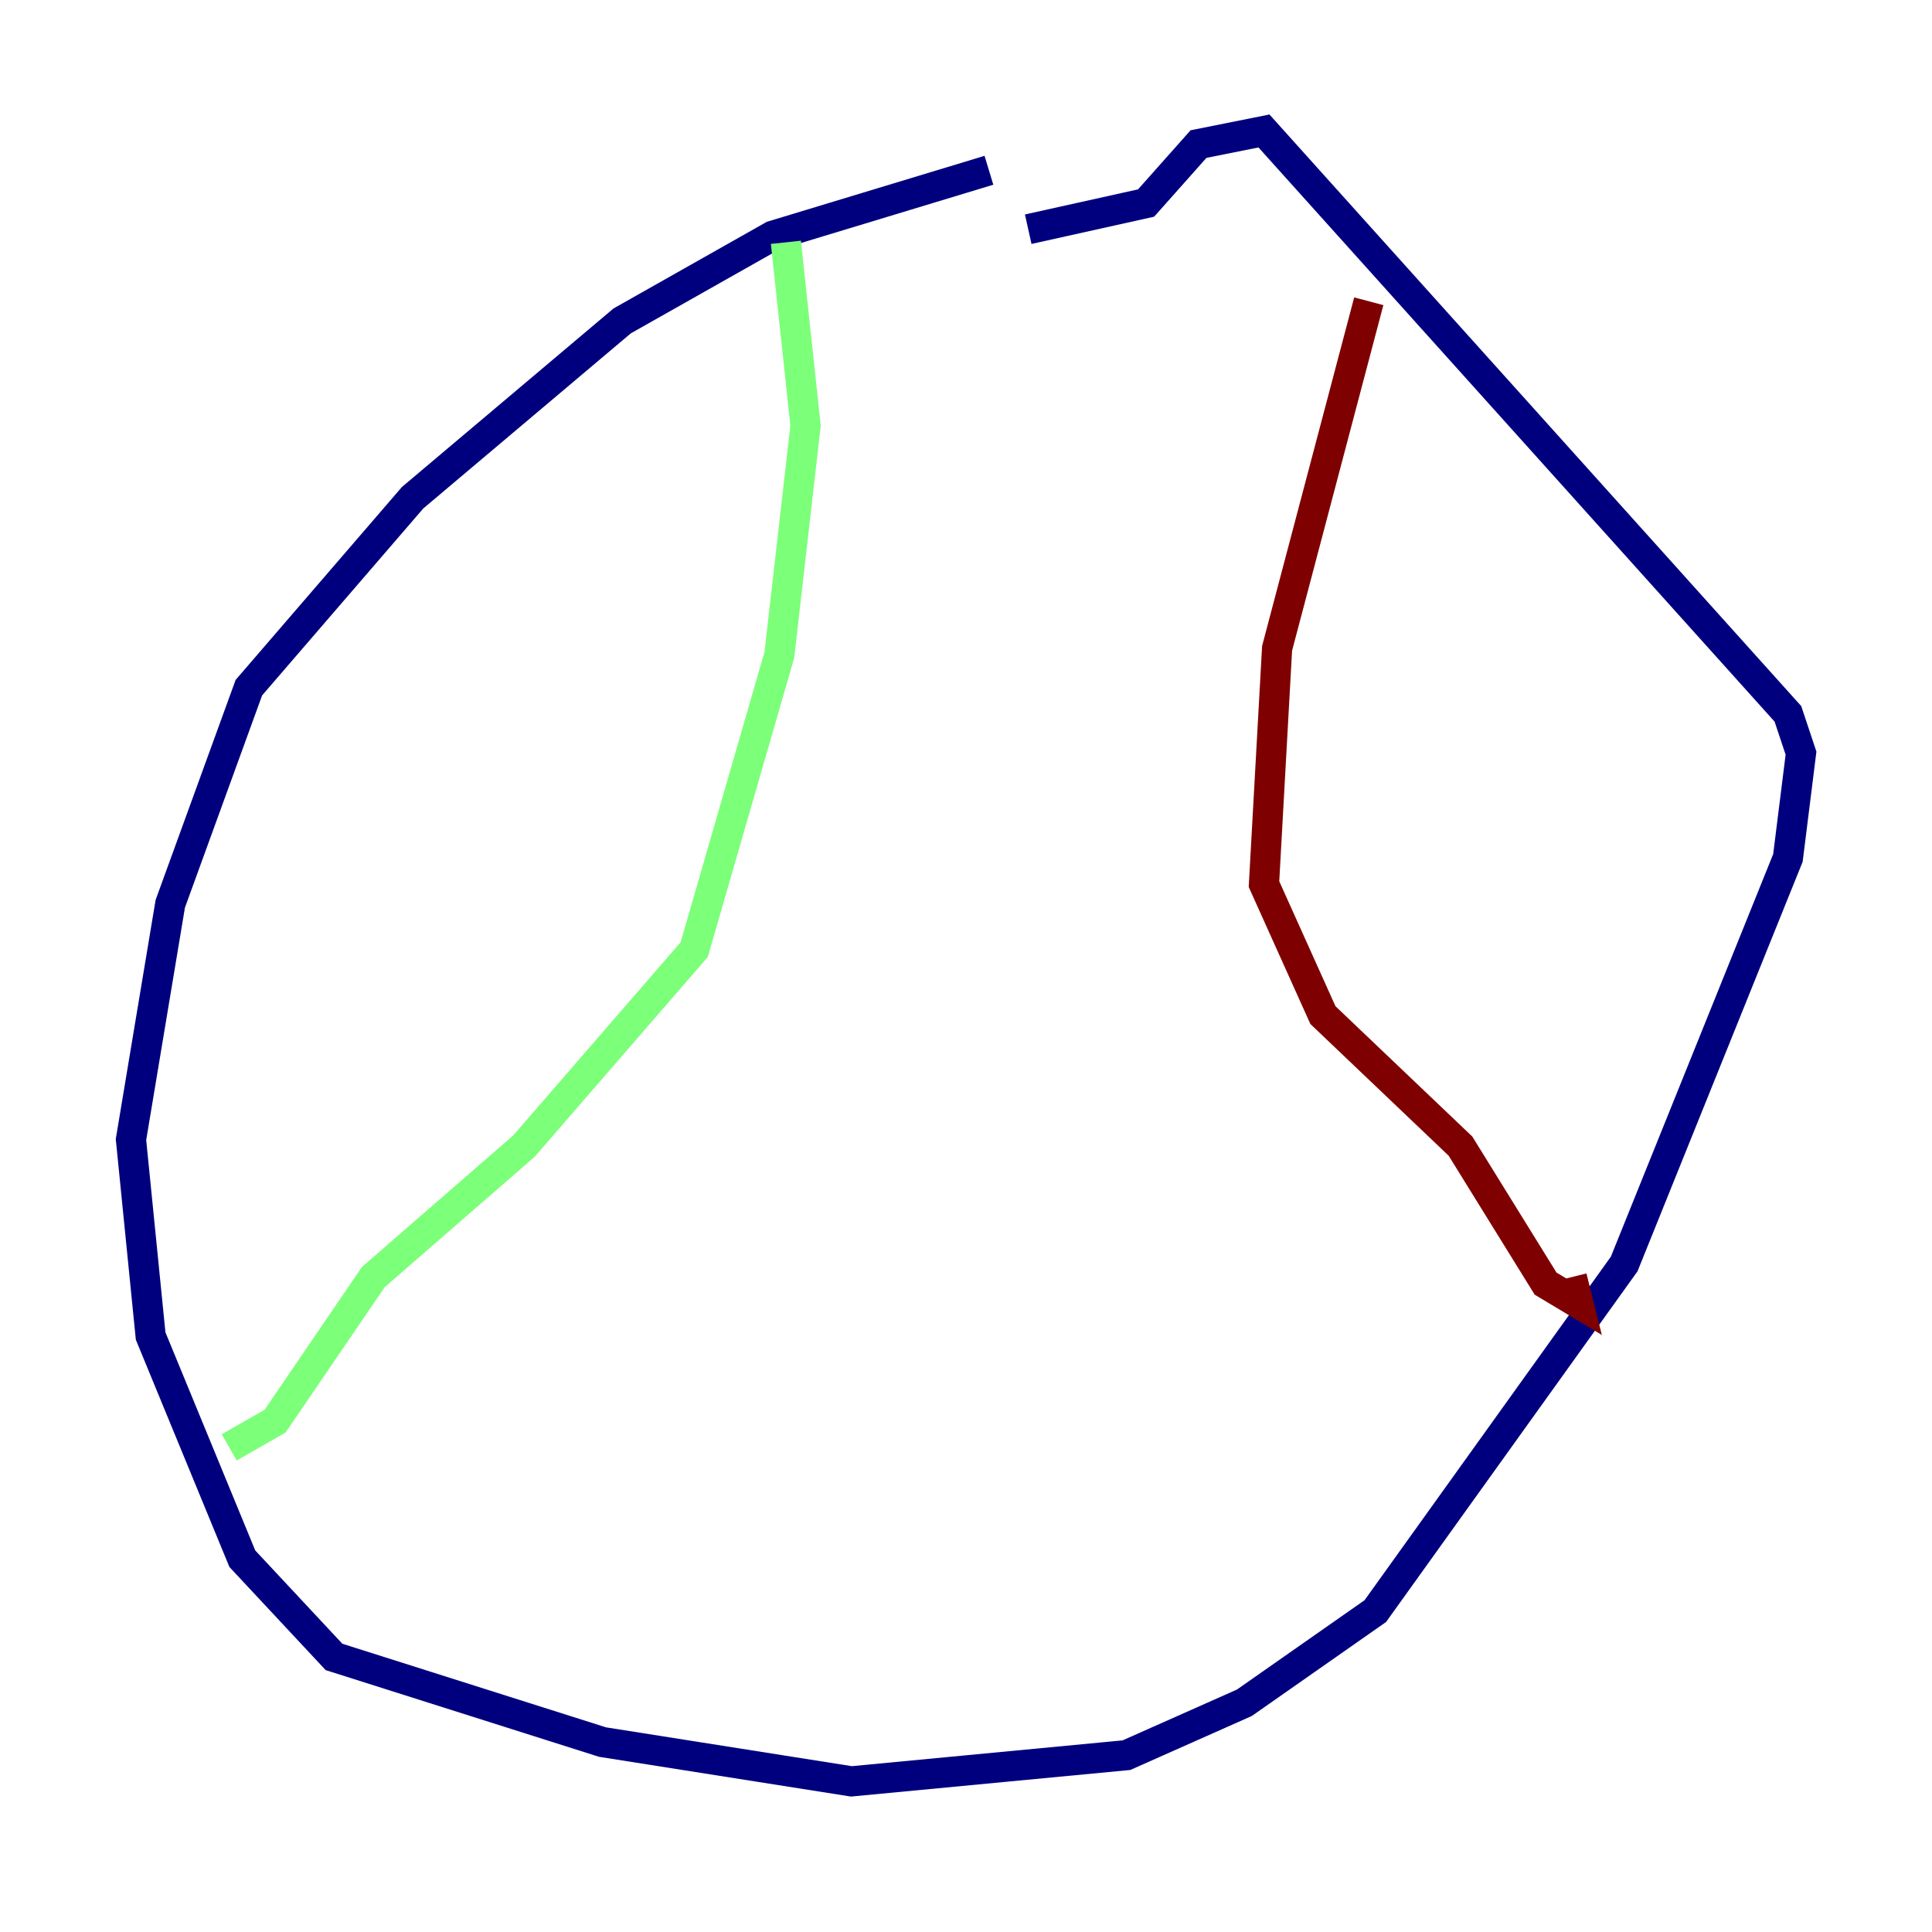 <?xml version="1.0" encoding="utf-8" ?>
<svg baseProfile="tiny" height="128" version="1.2" viewBox="0,0,128,128" width="128" xmlns="http://www.w3.org/2000/svg" xmlns:ev="http://www.w3.org/2001/xml-events" xmlns:xlink="http://www.w3.org/1999/xlink"><defs /><polyline fill="none" points="65.519,11.281 51.2,15.62 41.22,21.261 27.336,32.976 16.488,45.559 11.281,59.878 8.678,75.498 9.98,88.515 16.054,103.268 22.129,109.776 39.919,115.417 56.407,118.02 74.63,116.285 82.441,112.814 91.119,106.739 107.607,83.742 118.454,56.841 119.322,49.898 118.454,47.295 83.742,8.678 79.403,9.546 75.932,13.451 68.122,15.186" stroke="#00007f" stroke-width="2" /><polyline fill="none" points="52.068,16.054 53.37,28.203 51.634,43.39 45.993,62.915 34.712,75.932 24.732,84.61 18.224,94.156 15.186,95.891" stroke="#7cff79" stroke-width="2" /><polyline fill="none" points="90.685,19.959 84.61,42.956 83.742,58.576 87.647,67.254 96.759,75.932 102.4,85.044 104.57,86.346 104.136,84.61" stroke="#7f0000" stroke-width="2" /></svg>